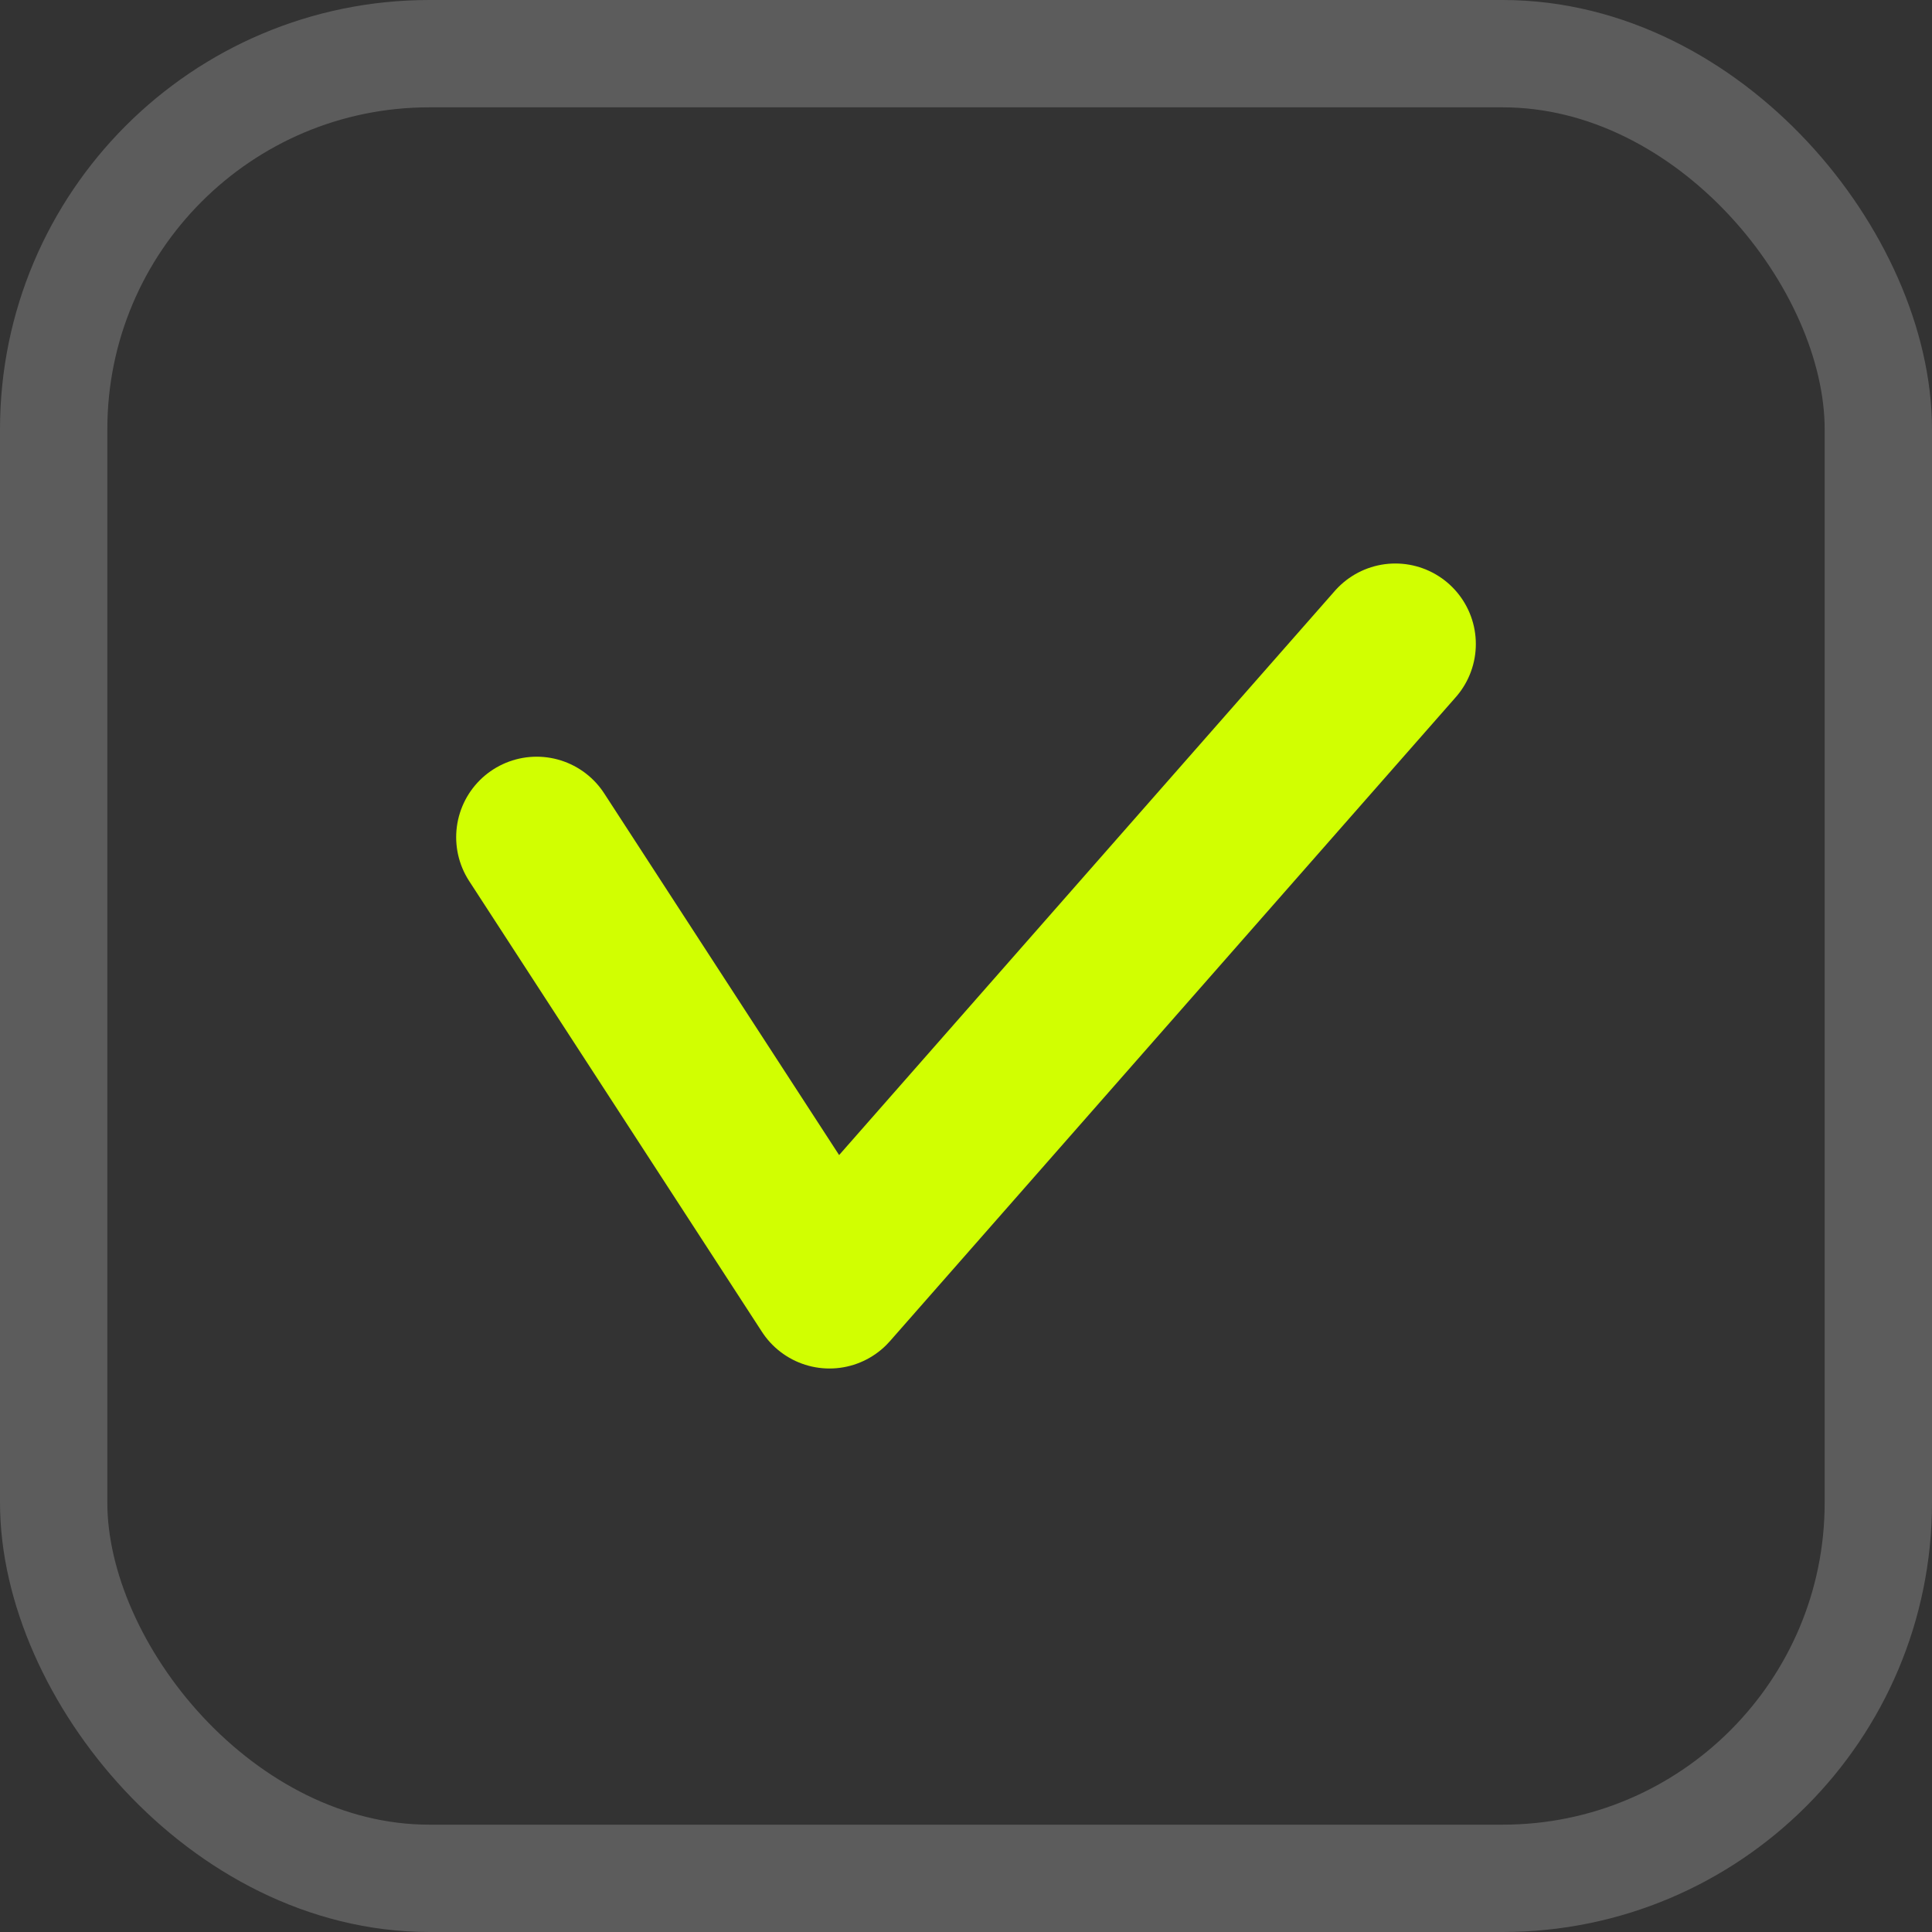 <svg width="18" height="18" viewBox="0 0 18 18" fill="none" xmlns="http://www.w3.org/2000/svg">
<rect x="0" y="0" width="18" height="18" fill="#333333" stroke="none"/>
<g id="&#235;&#178;&#132;&#237;&#138;&#188;/&#236;&#132;&#164;&#236;&#160;&#149;&#236;&#176;&#189;/checkbox">
<path id="Vector 11" d="M13 6L7.728 12L5 7.8" stroke="#D1FF01" stroke-width="1.5" stroke-linecap="round" stroke-linejoin="round"/>
<rect id="Rectangle 137" x="0.5" y="0.5" width="17" height="17" rx="3.5" stroke="white" stroke-opacity="0.2"/>
</g>
</svg>
